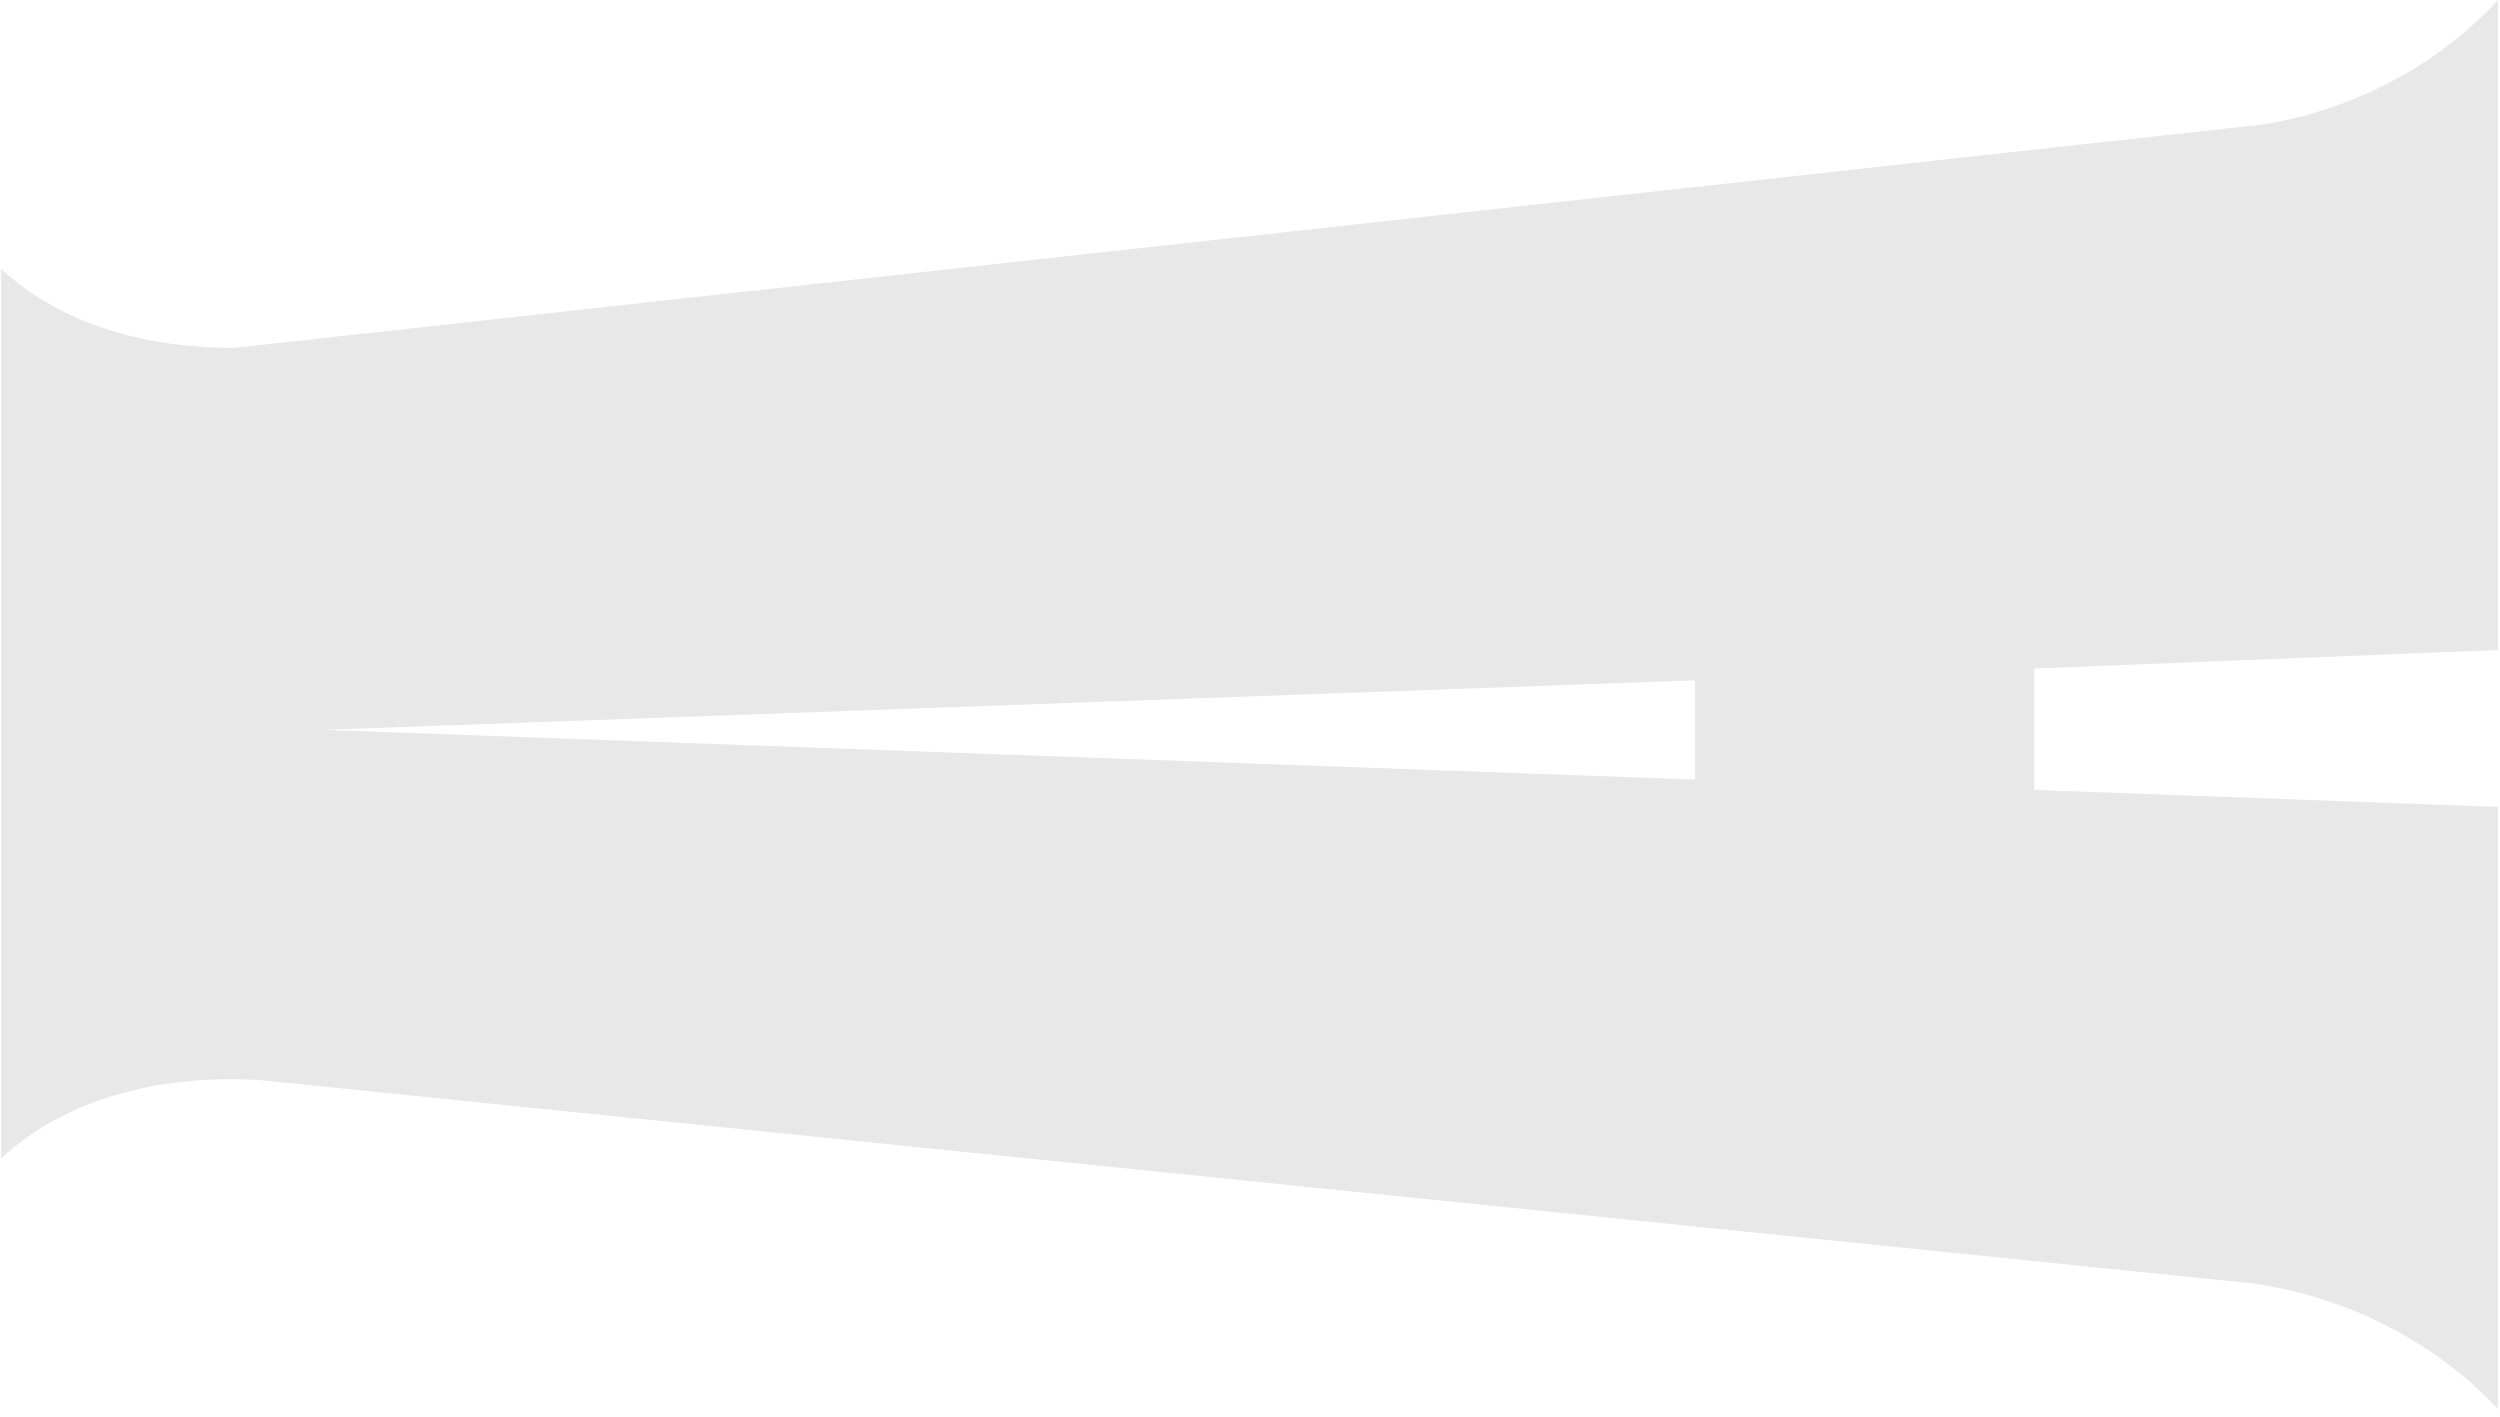 <svg width="254" height="144" viewBox="0 0 254 144" fill="none" xmlns="http://www.w3.org/2000/svg">
<path d="M230.009 12.634L23.745 35.349C15.479 35.349 6.587 33.303 0.115 27.315L0.115 117.688C7.252 111.08 17.334 109.203 26.326 109.728L228.719 130.378C238.446 131.727 247.339 136.26 253.801 143.163V81.982L206.681 80.255V67.921L253.801 66.043V4.18129e-05C247.668 6.635 239.265 11.098 230.009 12.634ZM172.223 79.203L32.859 74.153L172.223 69.122V79.203Z" fill="#E8E8E8"/>
</svg>
